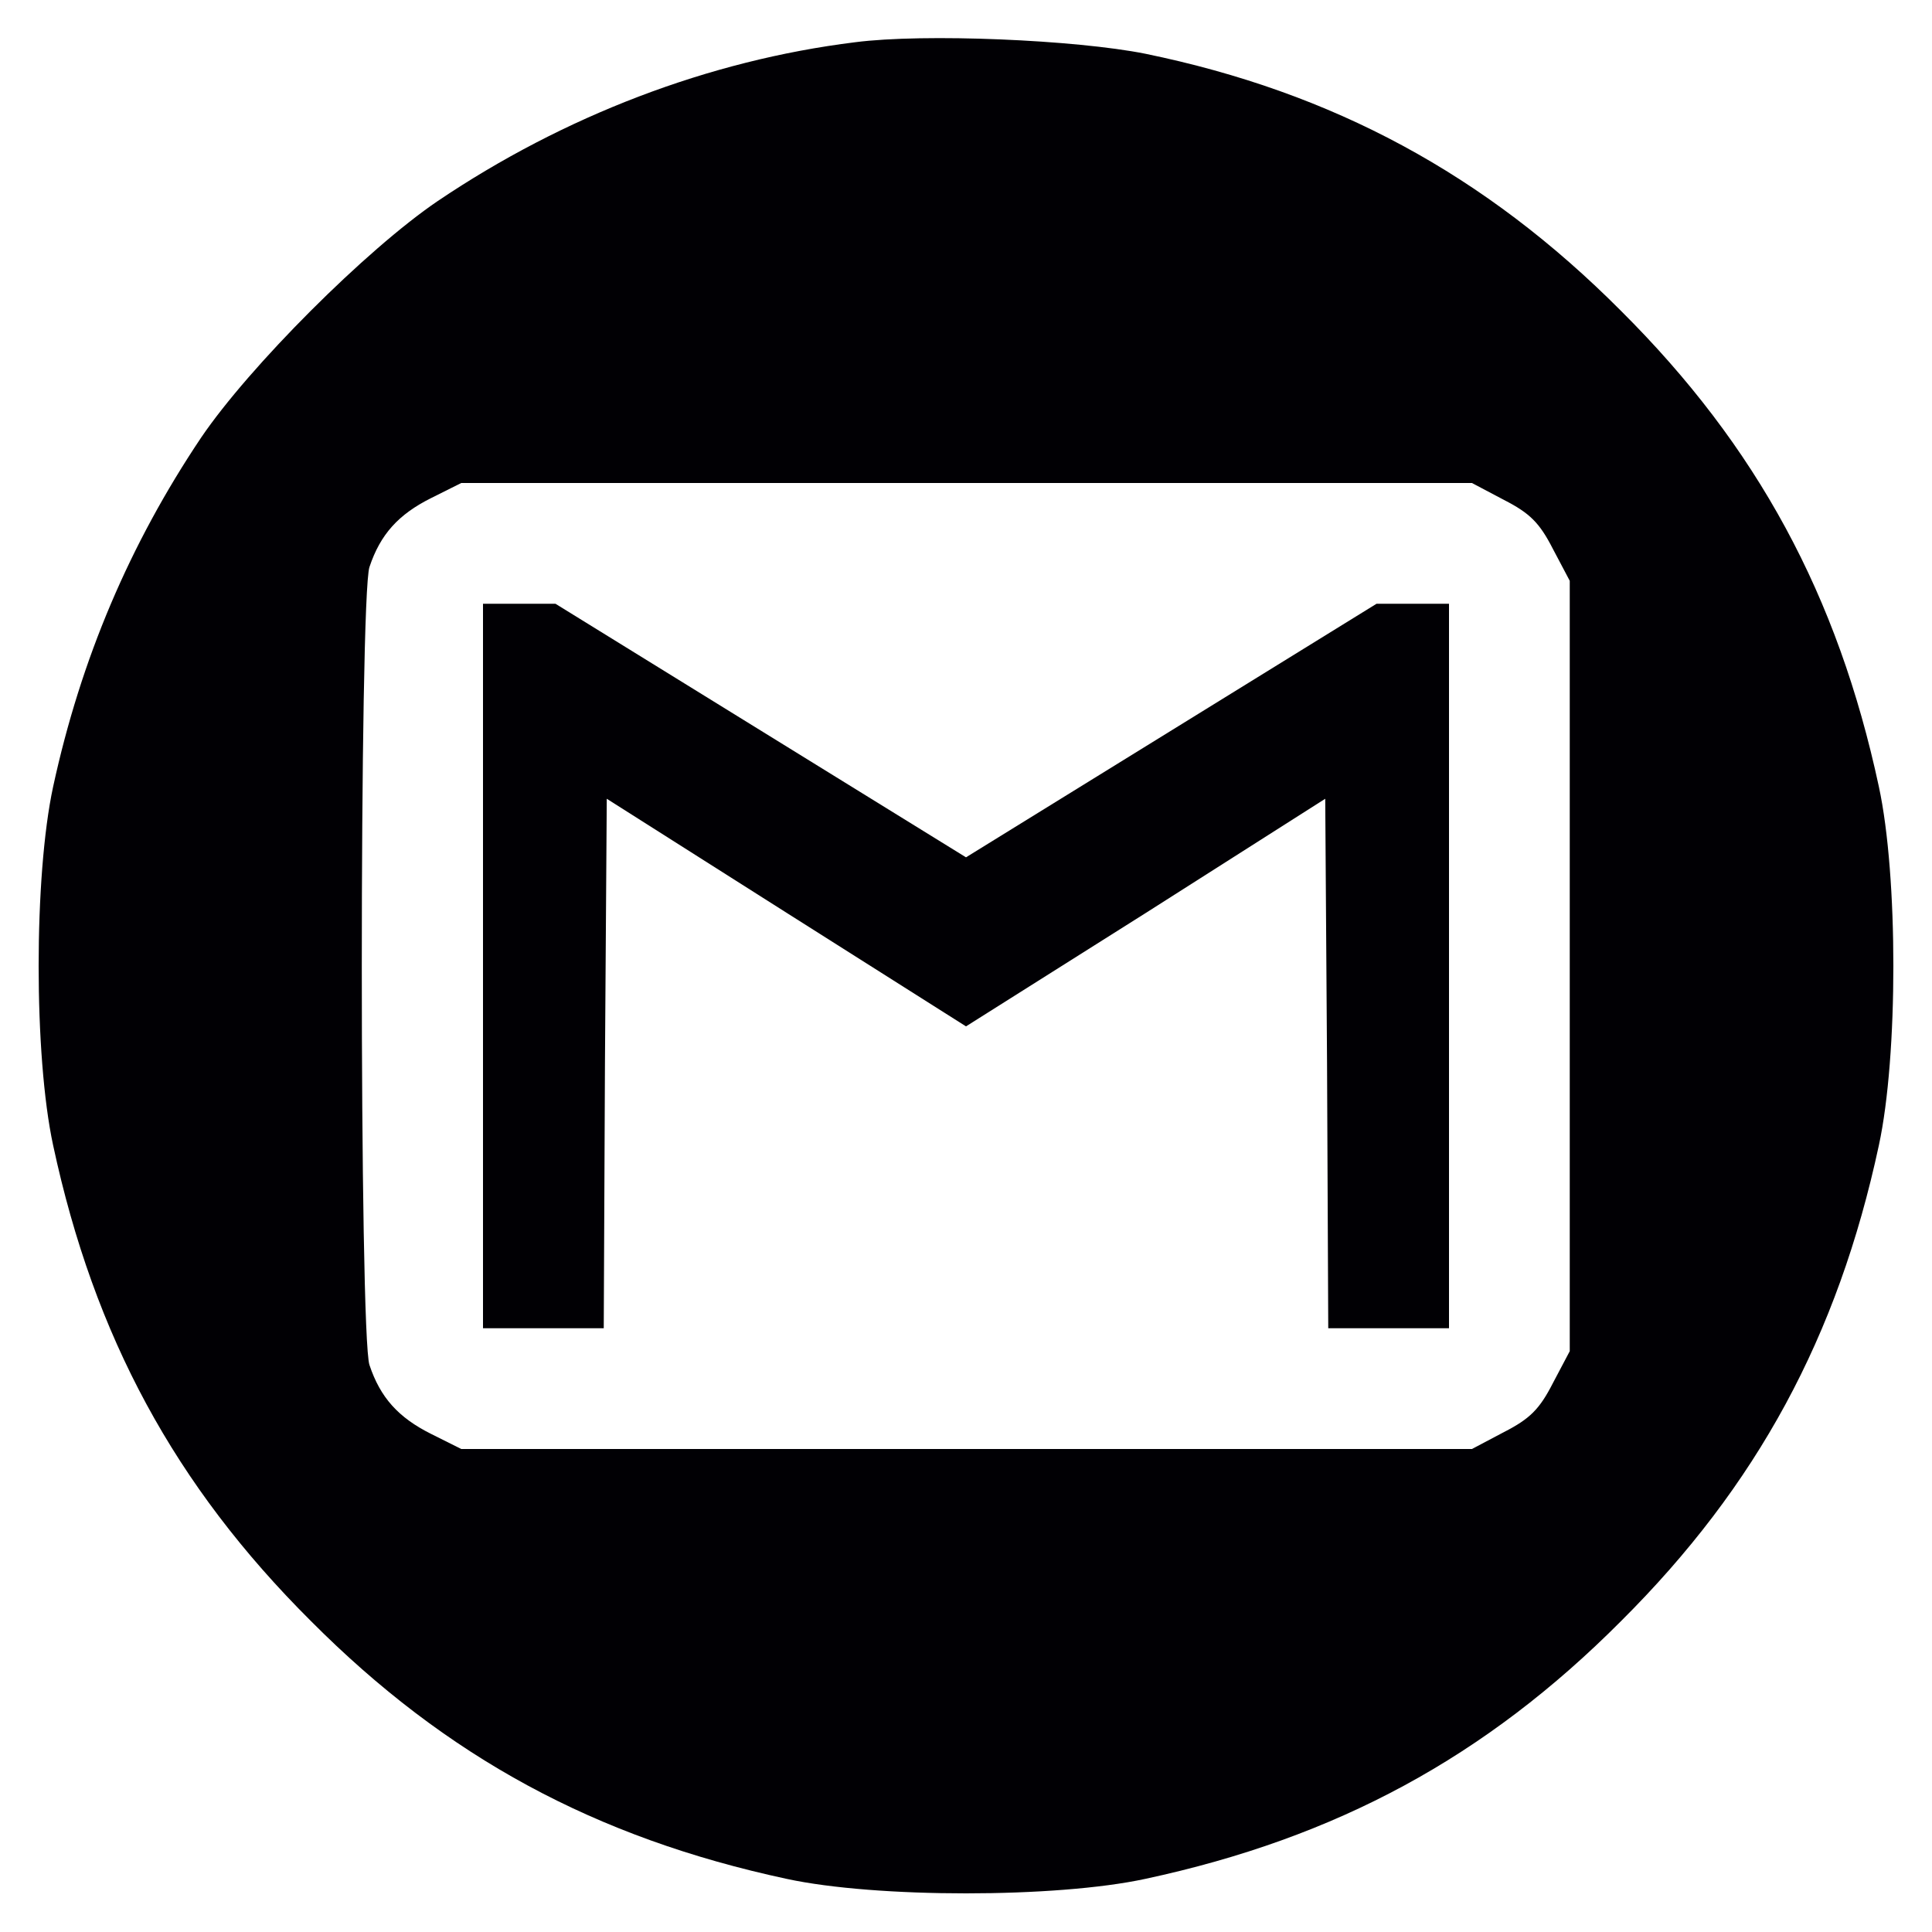 <?xml version="1.0" standalone="no"?>
<!DOCTYPE svg PUBLIC "-//W3C//DTD SVG 20010904//EN"
 "http://www.w3.org/TR/2001/REC-SVG-20010904/DTD/svg10.dtd">
<svg version="1.0" xmlns="http://www.w3.org/2000/svg"
 width="320pt" height="320pt" viewBox="0 0 320 320"
 preserveAspectRatio="xMidYMid meet">

<g transform="translate(0,320) scale(0.1,-0.1)"
fill="#010004" stroke="none">
<path d="M1416 3130 c-242 -30 -482 -122 -691 -263 -118 -80 -312 -274 -392
-392 -118 -176 -199 -366 -245 -578 -32 -148 -32 -446 0 -594 68 -317 202
-564 427 -788 224 -225 471 -359 788 -427 148 -32 446 -32 594 0 317 68 564
202 788 427 225 224 359 471 427 788 32 148 32 446 0 594 -68 317 -202 564
-427 788 -225 226 -477 362 -788 426 -115 23 -366 34 -481 19z m1075 -758 c43
-22 59 -38 81 -81 l28 -53 0 -638 0 -638 -28 -53 c-22 -43 -38 -59 -81 -81
l-53 -28 -837 0 -837 0 -50 25 c-54 27 -84 60 -102 114 -17 48 -17 1274 0
1322 18 54 48 87 102 114 l50 25 837 0 837 0 53 -28z"/>
<path d="M800 1600 l0 -600 100 0 100 0 2 439 3 438 298 -189 297 -188 298
188 297 189 3 -438 2 -439 100 0 100 0 0 600 0 600 -60 0 -60 0 -340 -210
-340 -210 -340 210 -340 210 -60 0 -60 0 0 -600z"/>
</g>
</svg>
